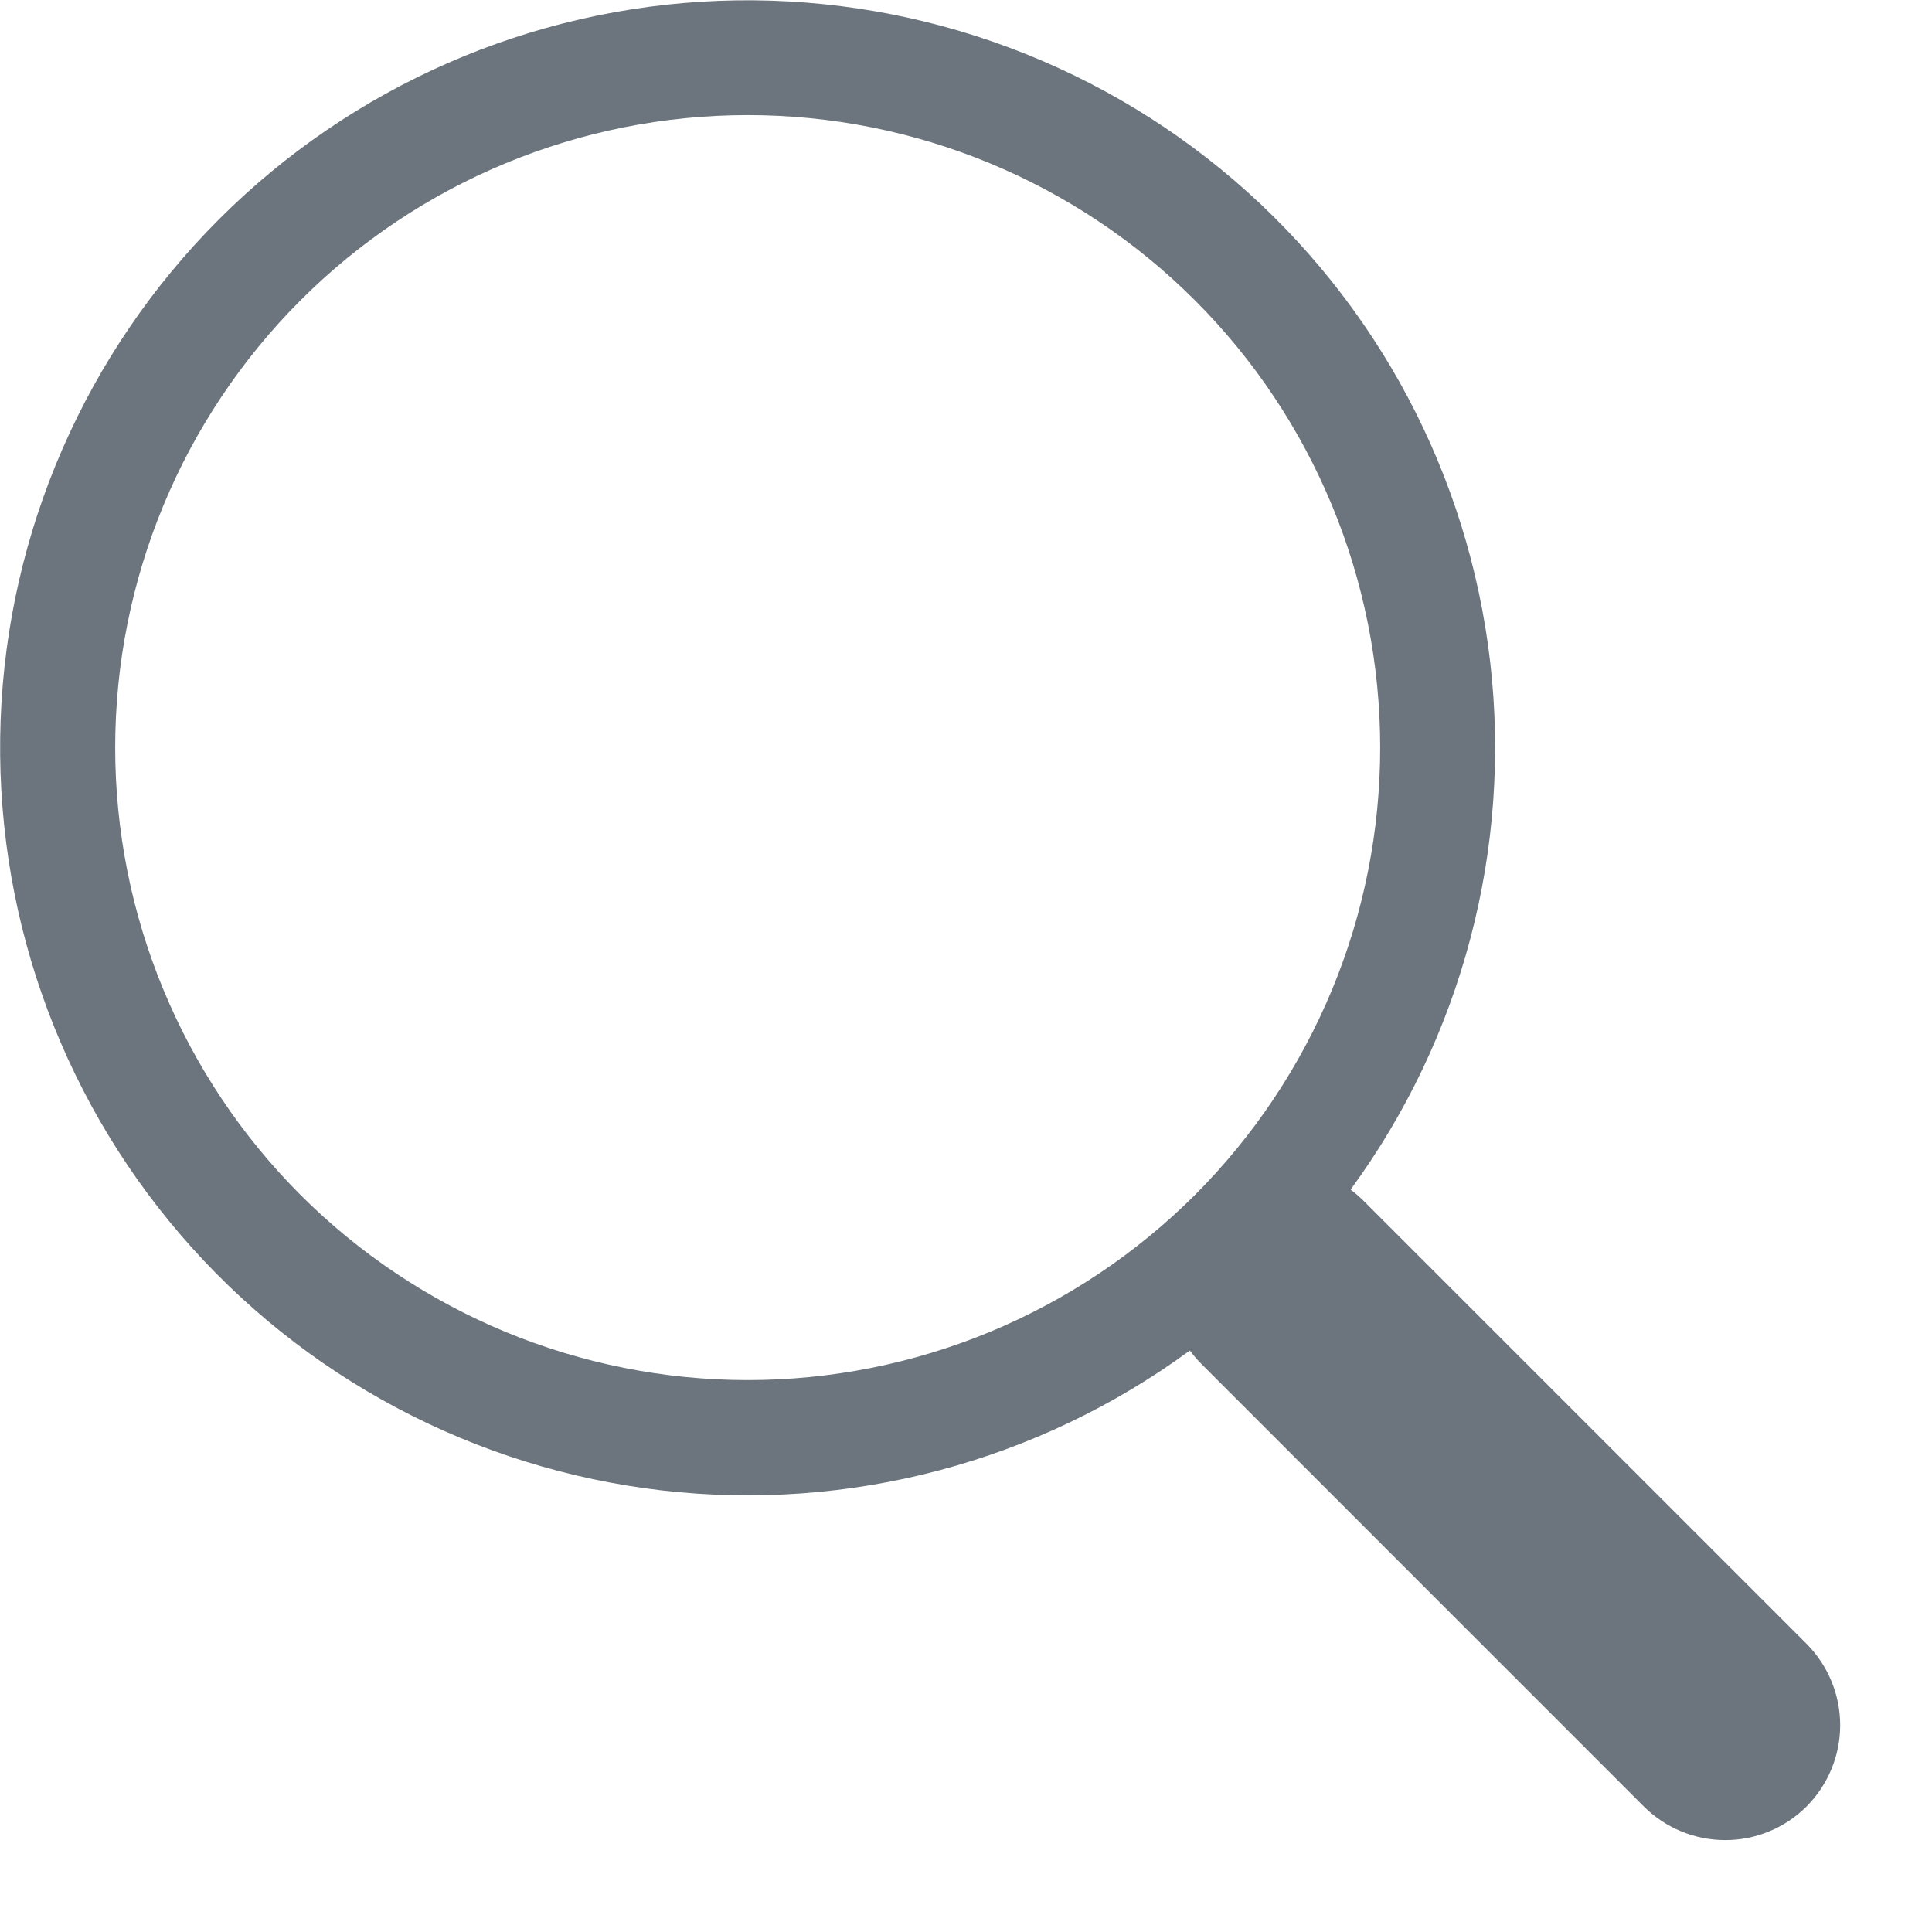 <svg width="21" height="21" viewBox="0 0 21 21" fill="none" xmlns="http://www.w3.org/2000/svg">
<path d="M14.68 12.931C15.89 11.28 16.432 9.232 16.198 7.198C15.963 5.163 14.969 3.293 13.415 1.96C11.86 0.627 9.86 -0.069 7.813 0.009C5.767 0.088 3.826 0.937 2.379 2.385C0.932 3.834 0.084 5.775 0.007 7.821C-0.07 9.868 0.628 11.868 1.962 13.421C3.295 14.975 5.167 15.967 7.201 16.201C9.235 16.434 11.283 15.89 12.934 14.679H12.932C12.97 14.729 13.01 14.776 13.055 14.822L17.867 19.635C18.102 19.869 18.42 20.001 18.751 20.001C19.083 20.002 19.401 19.87 19.636 19.636C19.87 19.401 20.002 19.083 20.002 18.752C20.002 18.42 19.87 18.102 19.636 17.867L14.824 13.055C14.779 13.01 14.731 12.968 14.68 12.93V12.931ZM15.002 8.126C15.002 9.029 14.825 9.923 14.479 10.757C14.133 11.591 13.627 12.349 12.989 12.988C12.35 13.626 11.592 14.132 10.758 14.478C9.924 14.823 9.03 15.001 8.127 15.001C7.224 15.001 6.331 14.823 5.496 14.478C4.662 14.132 3.904 13.626 3.266 12.988C2.628 12.349 2.121 11.591 1.776 10.757C1.43 9.923 1.252 9.029 1.252 8.126C1.252 6.303 1.977 4.554 3.266 3.265C4.555 1.975 6.304 1.251 8.127 1.251C9.951 1.251 11.699 1.975 12.989 3.265C14.278 4.554 15.002 6.303 15.002 8.126Z" fill="#6C757D"/>
</svg>
